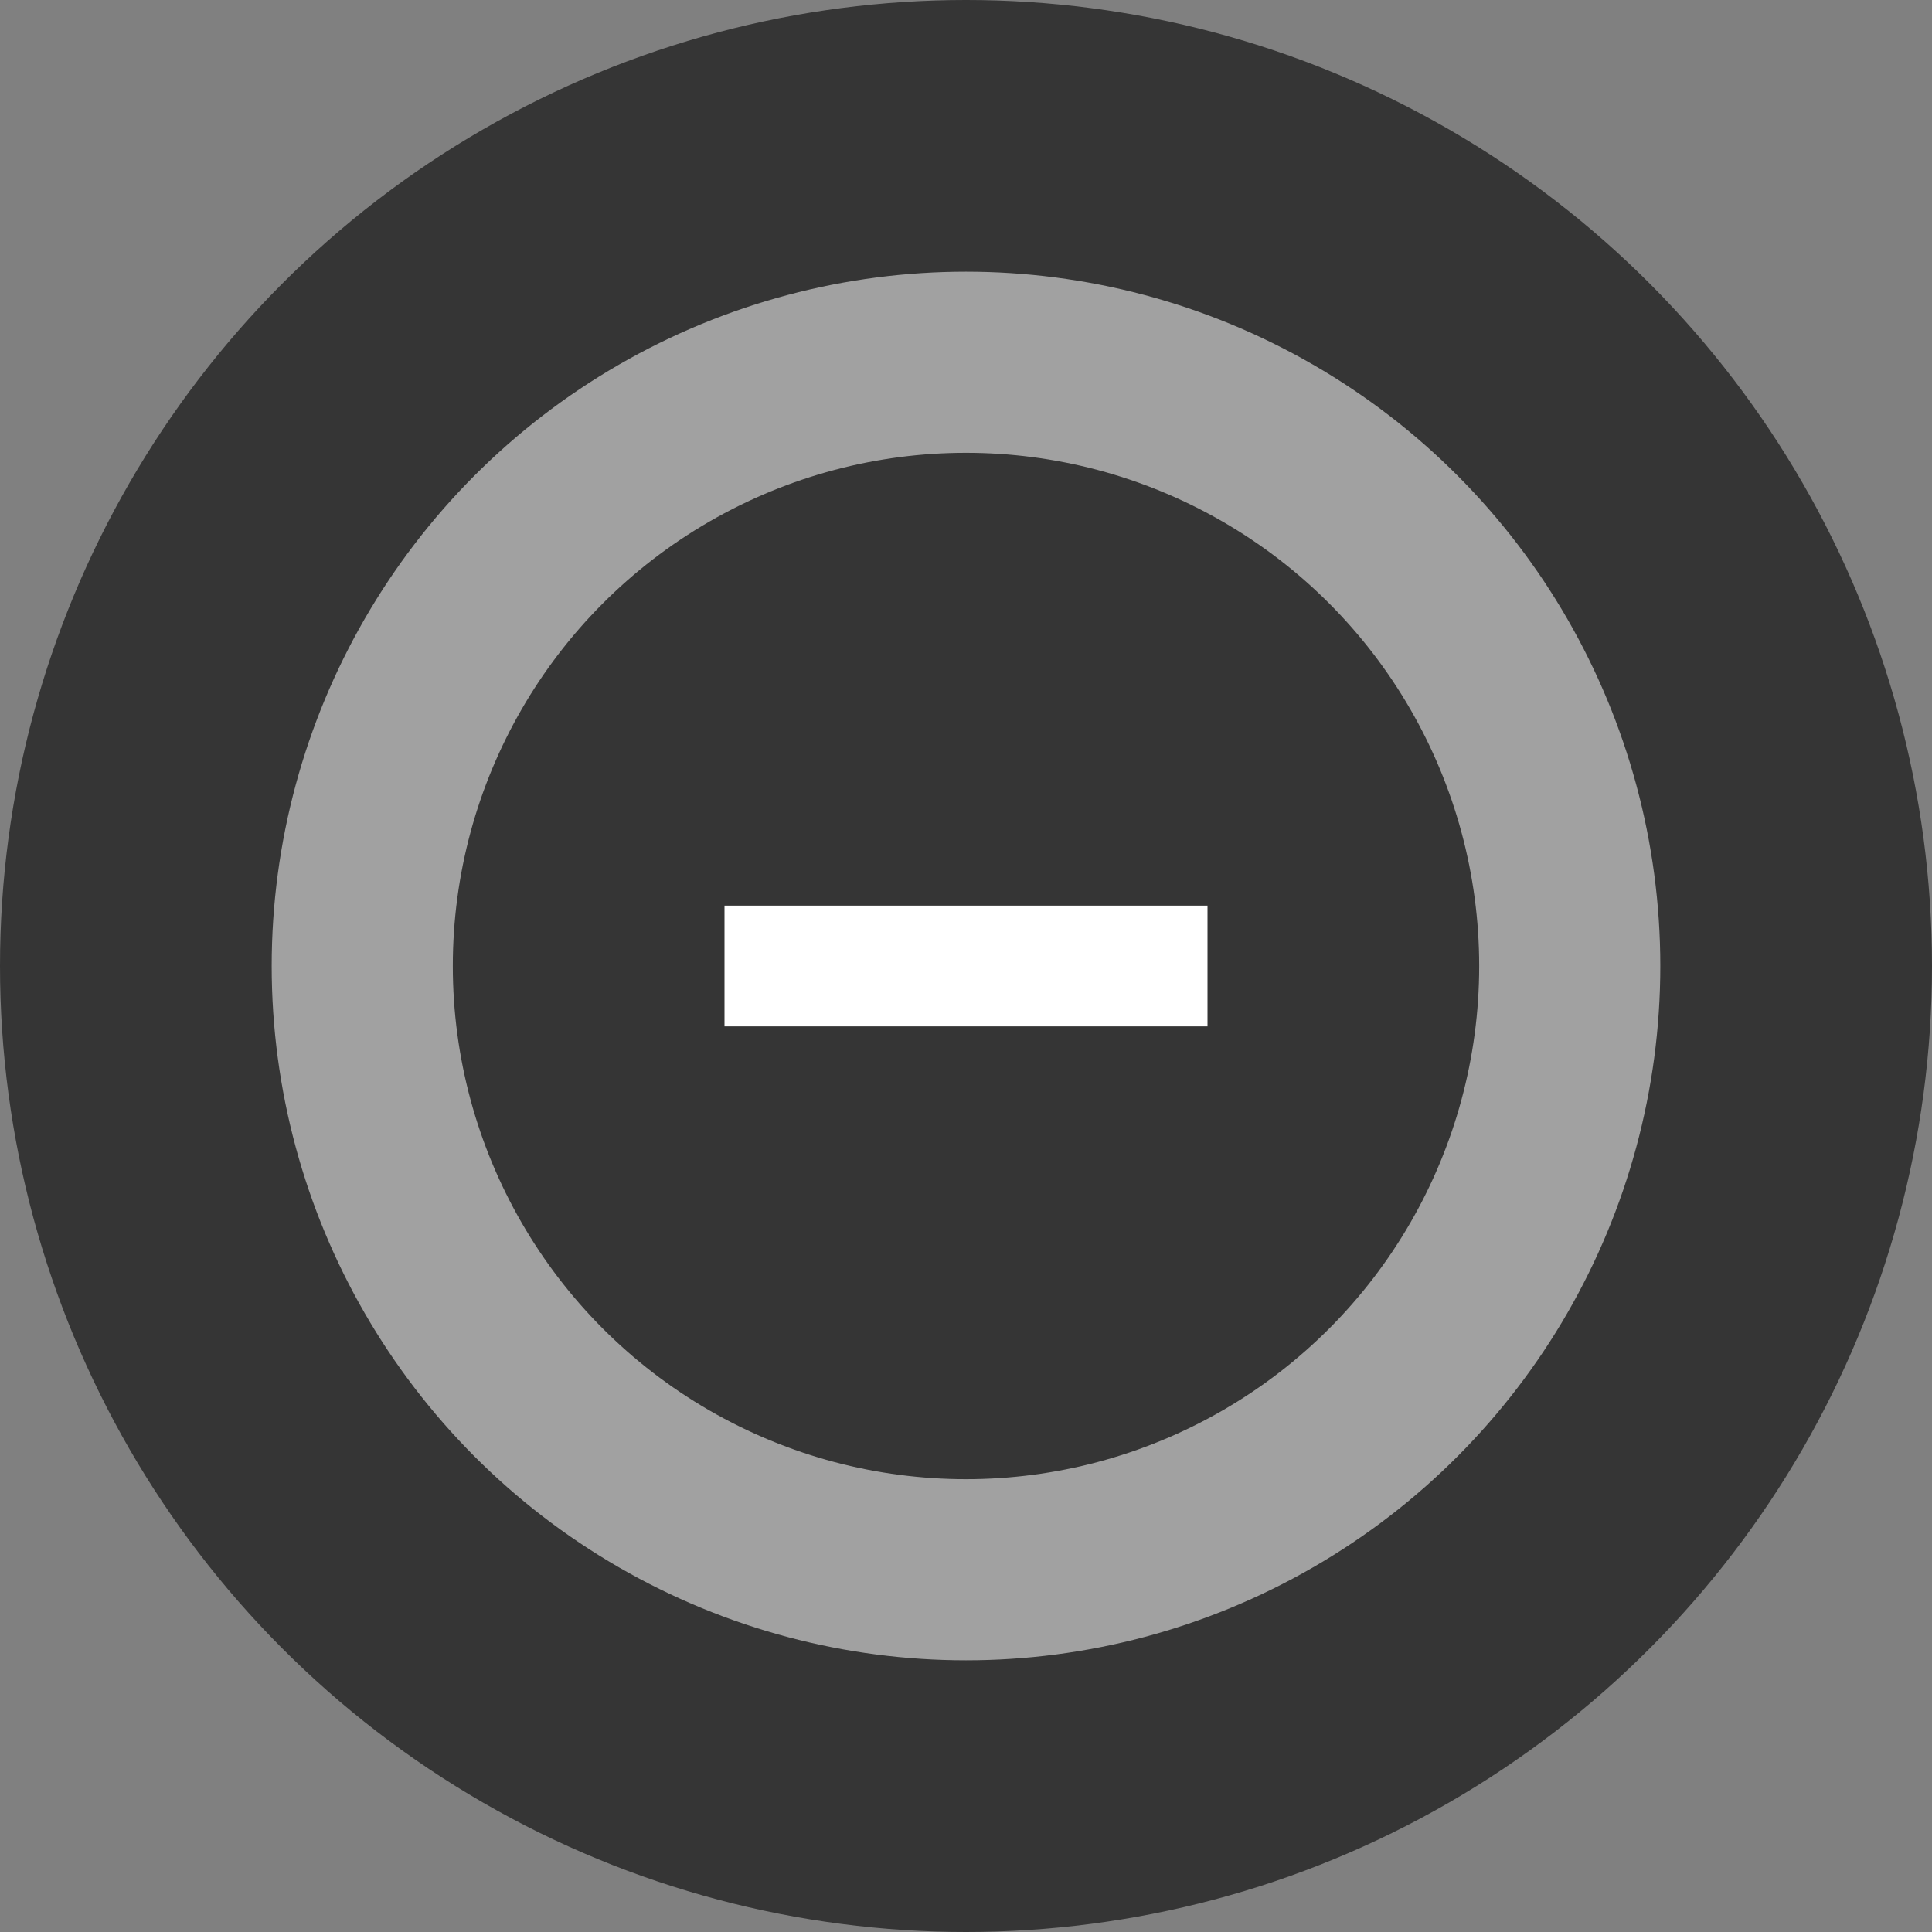 <?xml version="1.0" encoding="UTF-8" standalone="no"?><!-- Generator: Gravit.io --><svg xmlns="http://www.w3.org/2000/svg" xmlns:xlink="http://www.w3.org/1999/xlink" style="isolation:isolate" viewBox="71 123 32 32" width="32" height="32"><rect x="71" y="123" width="32" height="32" fill="#808080" stroke="none"/><g id="unchecked-dark"><circle vector-effect="non-scaling-stroke" cx="87" cy="139" r="16" id="Ellipse" fill="rgb(53,53,53)"/><circle vector-effect="non-scaling-stroke" cx="87" cy="139" r="10" id="Ellipse" fill="rgb(53,53,53)" stroke-width="3" stroke="rgb(161,161,161)" stroke-linejoin="miter" stroke-linecap="square" stroke-miterlimit="3"/><rect x="83" y="138" width="8" height="2" transform="matrix(1,0,0,1,0,0)" id="Rectangle" fill="rgb(255,255,255)"/></g></svg>